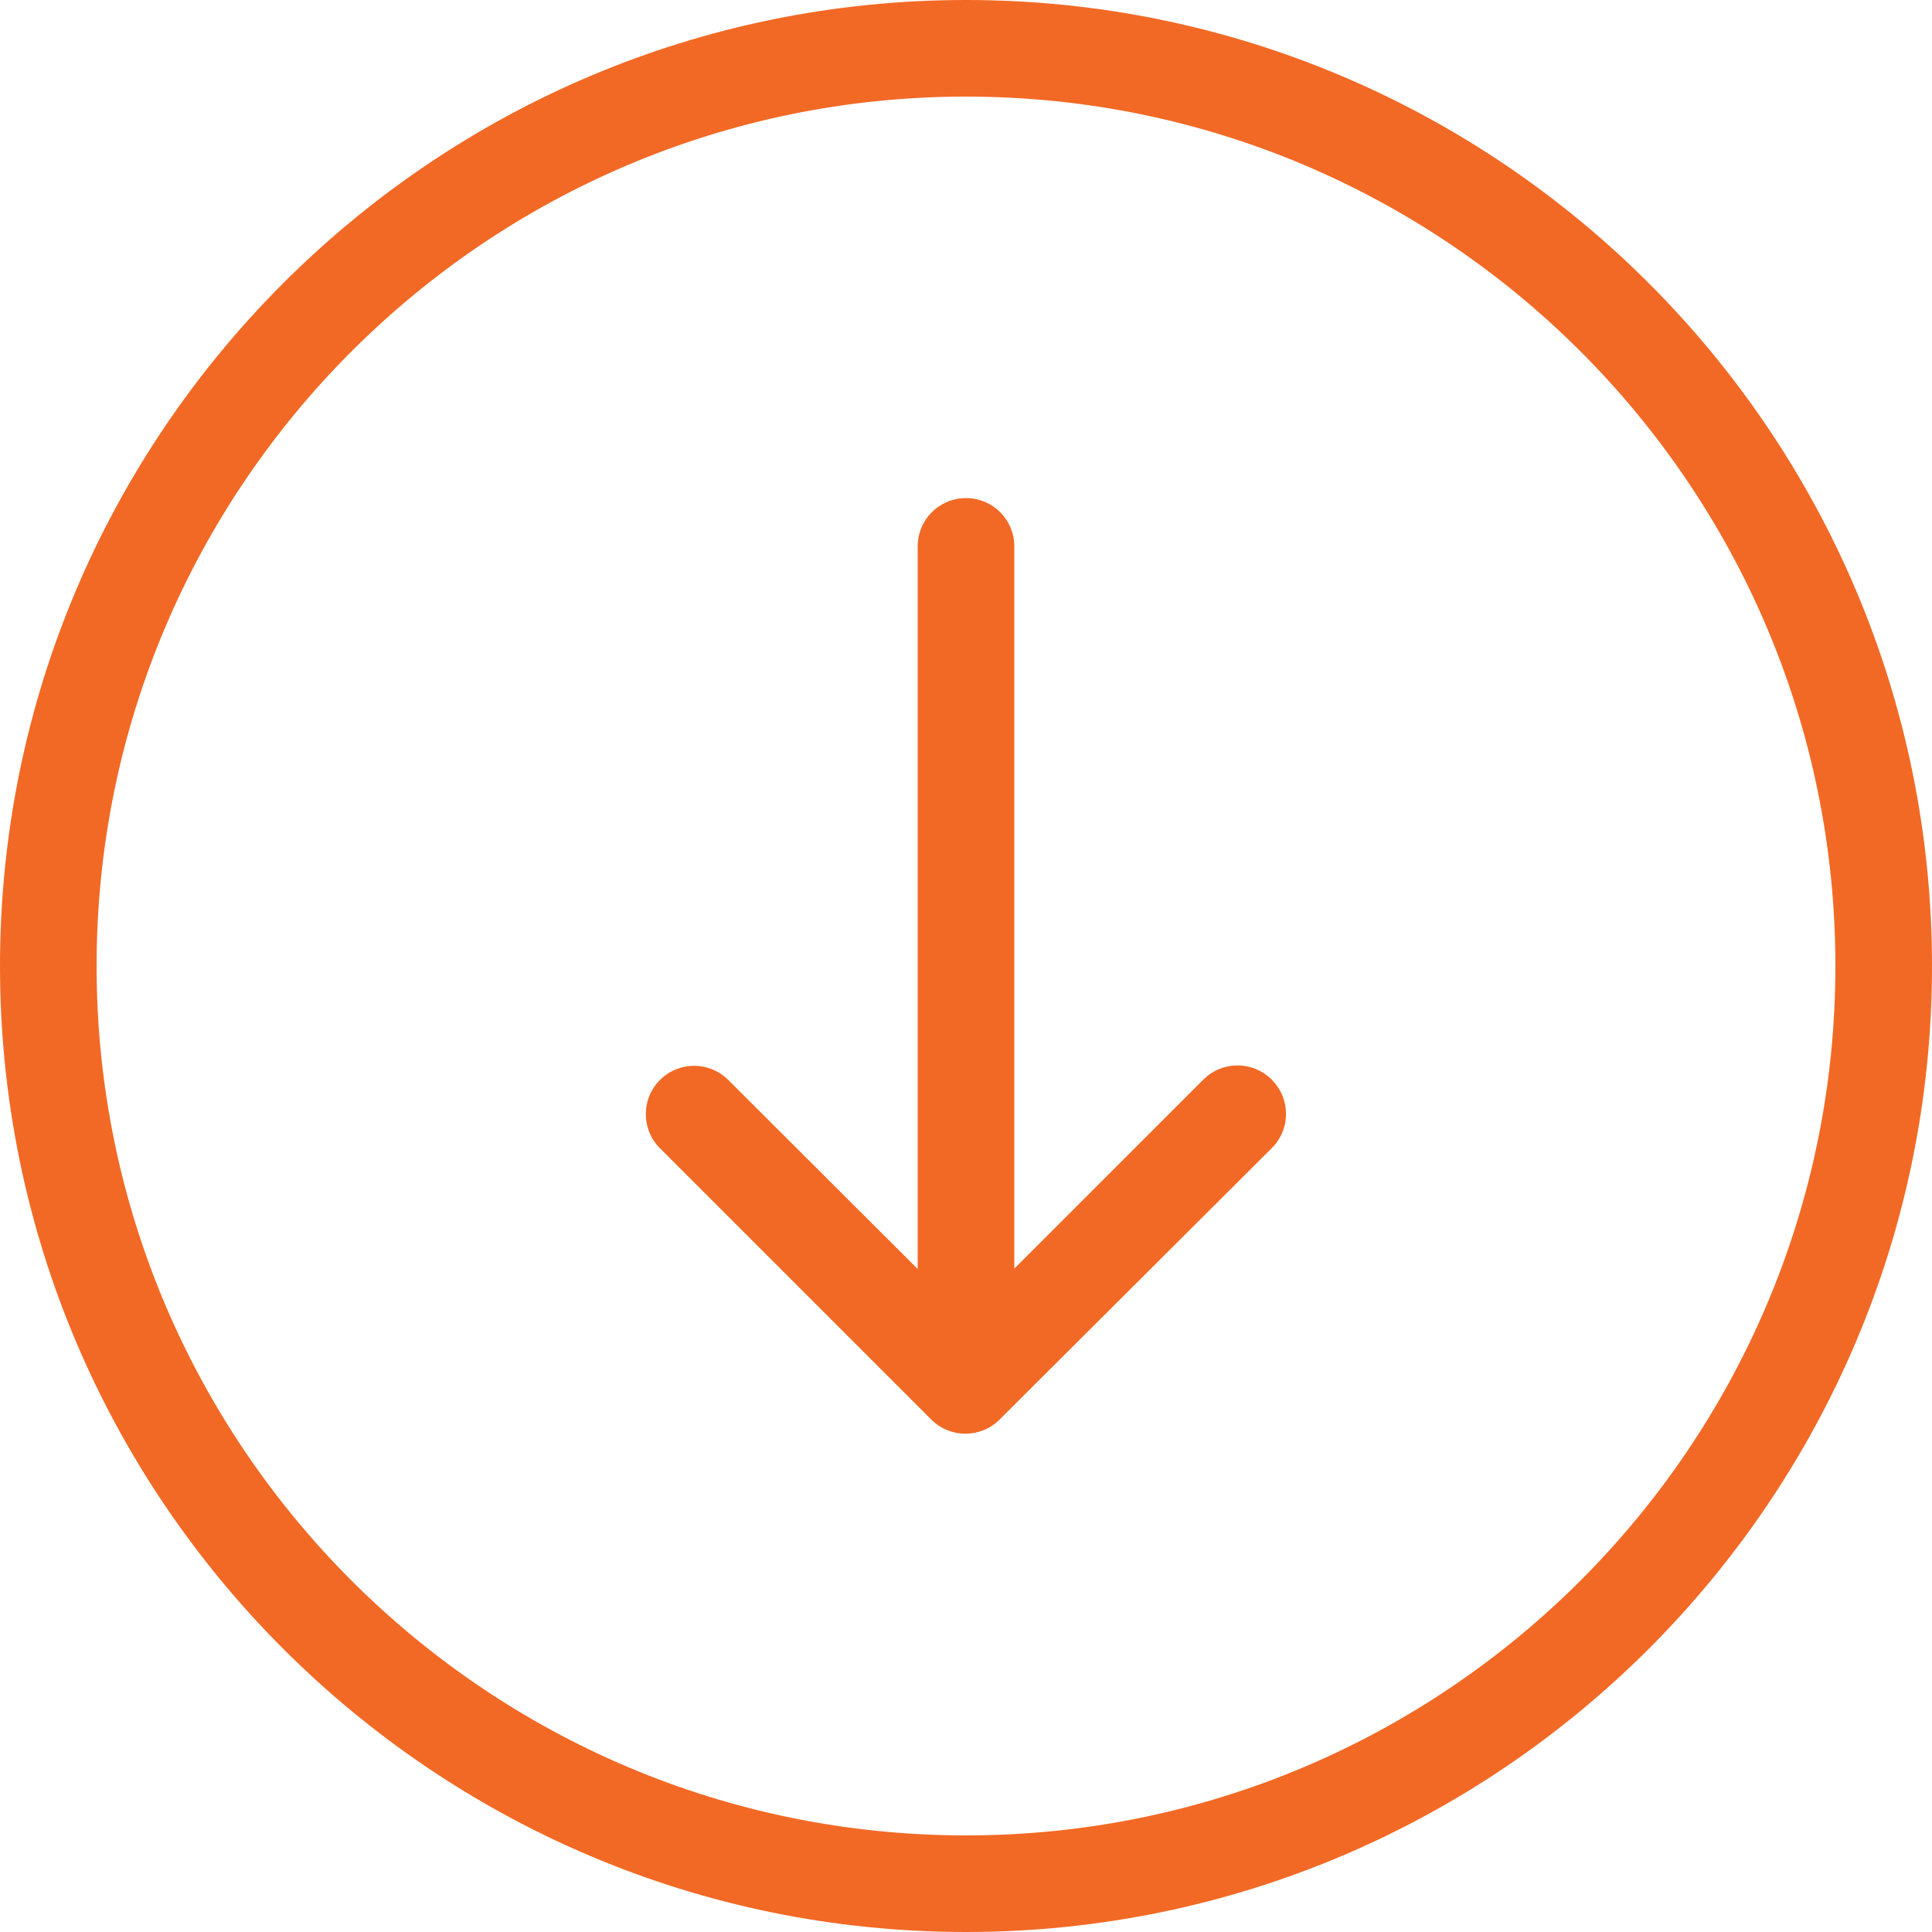 <?xml version="1.0" encoding="utf-8"?>
<!-- Generator: Adobe Illustrator 20.1.0, SVG Export Plug-In . SVG Version: 6.00 Build 0)  -->
<svg version="1.1" id="Capa_1" xmlns="http://www.w3.org/2000/svg" xmlns:xlink="http://www.w3.org/1999/xlink" x="0px" y="0px"
	 viewBox="0 0 512 512" style="enable-background:new 0 0 512 512;" xml:space="preserve">
<style type="text/css">
	.st0{fill:#F26925;}
</style>
<g>
	<g>
		<path class="st0" d="M512,256C512,114.8,397.2,0,256,0S0,114.8,0,256s114.8,256,256,256S512,397.2,512,256z M25.6,256
			C25.6,128.9,128.9,25.6,256,25.6S486.4,128.9,486.4,256S383.1,486.4,256,486.4S25.6,383.1,25.6,256z"/>
		<path class="st0" d="M337,304.3c2.5-2.5,3.8-5.7,3.8-9.1s-1.3-6.6-3.8-9.1c-5-5-13.1-5-18.1,0l-50.1,50.1V144.8
			c0-7.1-5.7-12.8-12.8-12.8s-12.8,5.7-12.8,12.8v191.5L193,286.2c-5-5-13.1-5-18.1,0s-5,13.1,0,18.1l71.9,71.9c5,5,13.1,5,18.1,0
			L337,304.3z"/>
	</g>
</g>
</svg>
